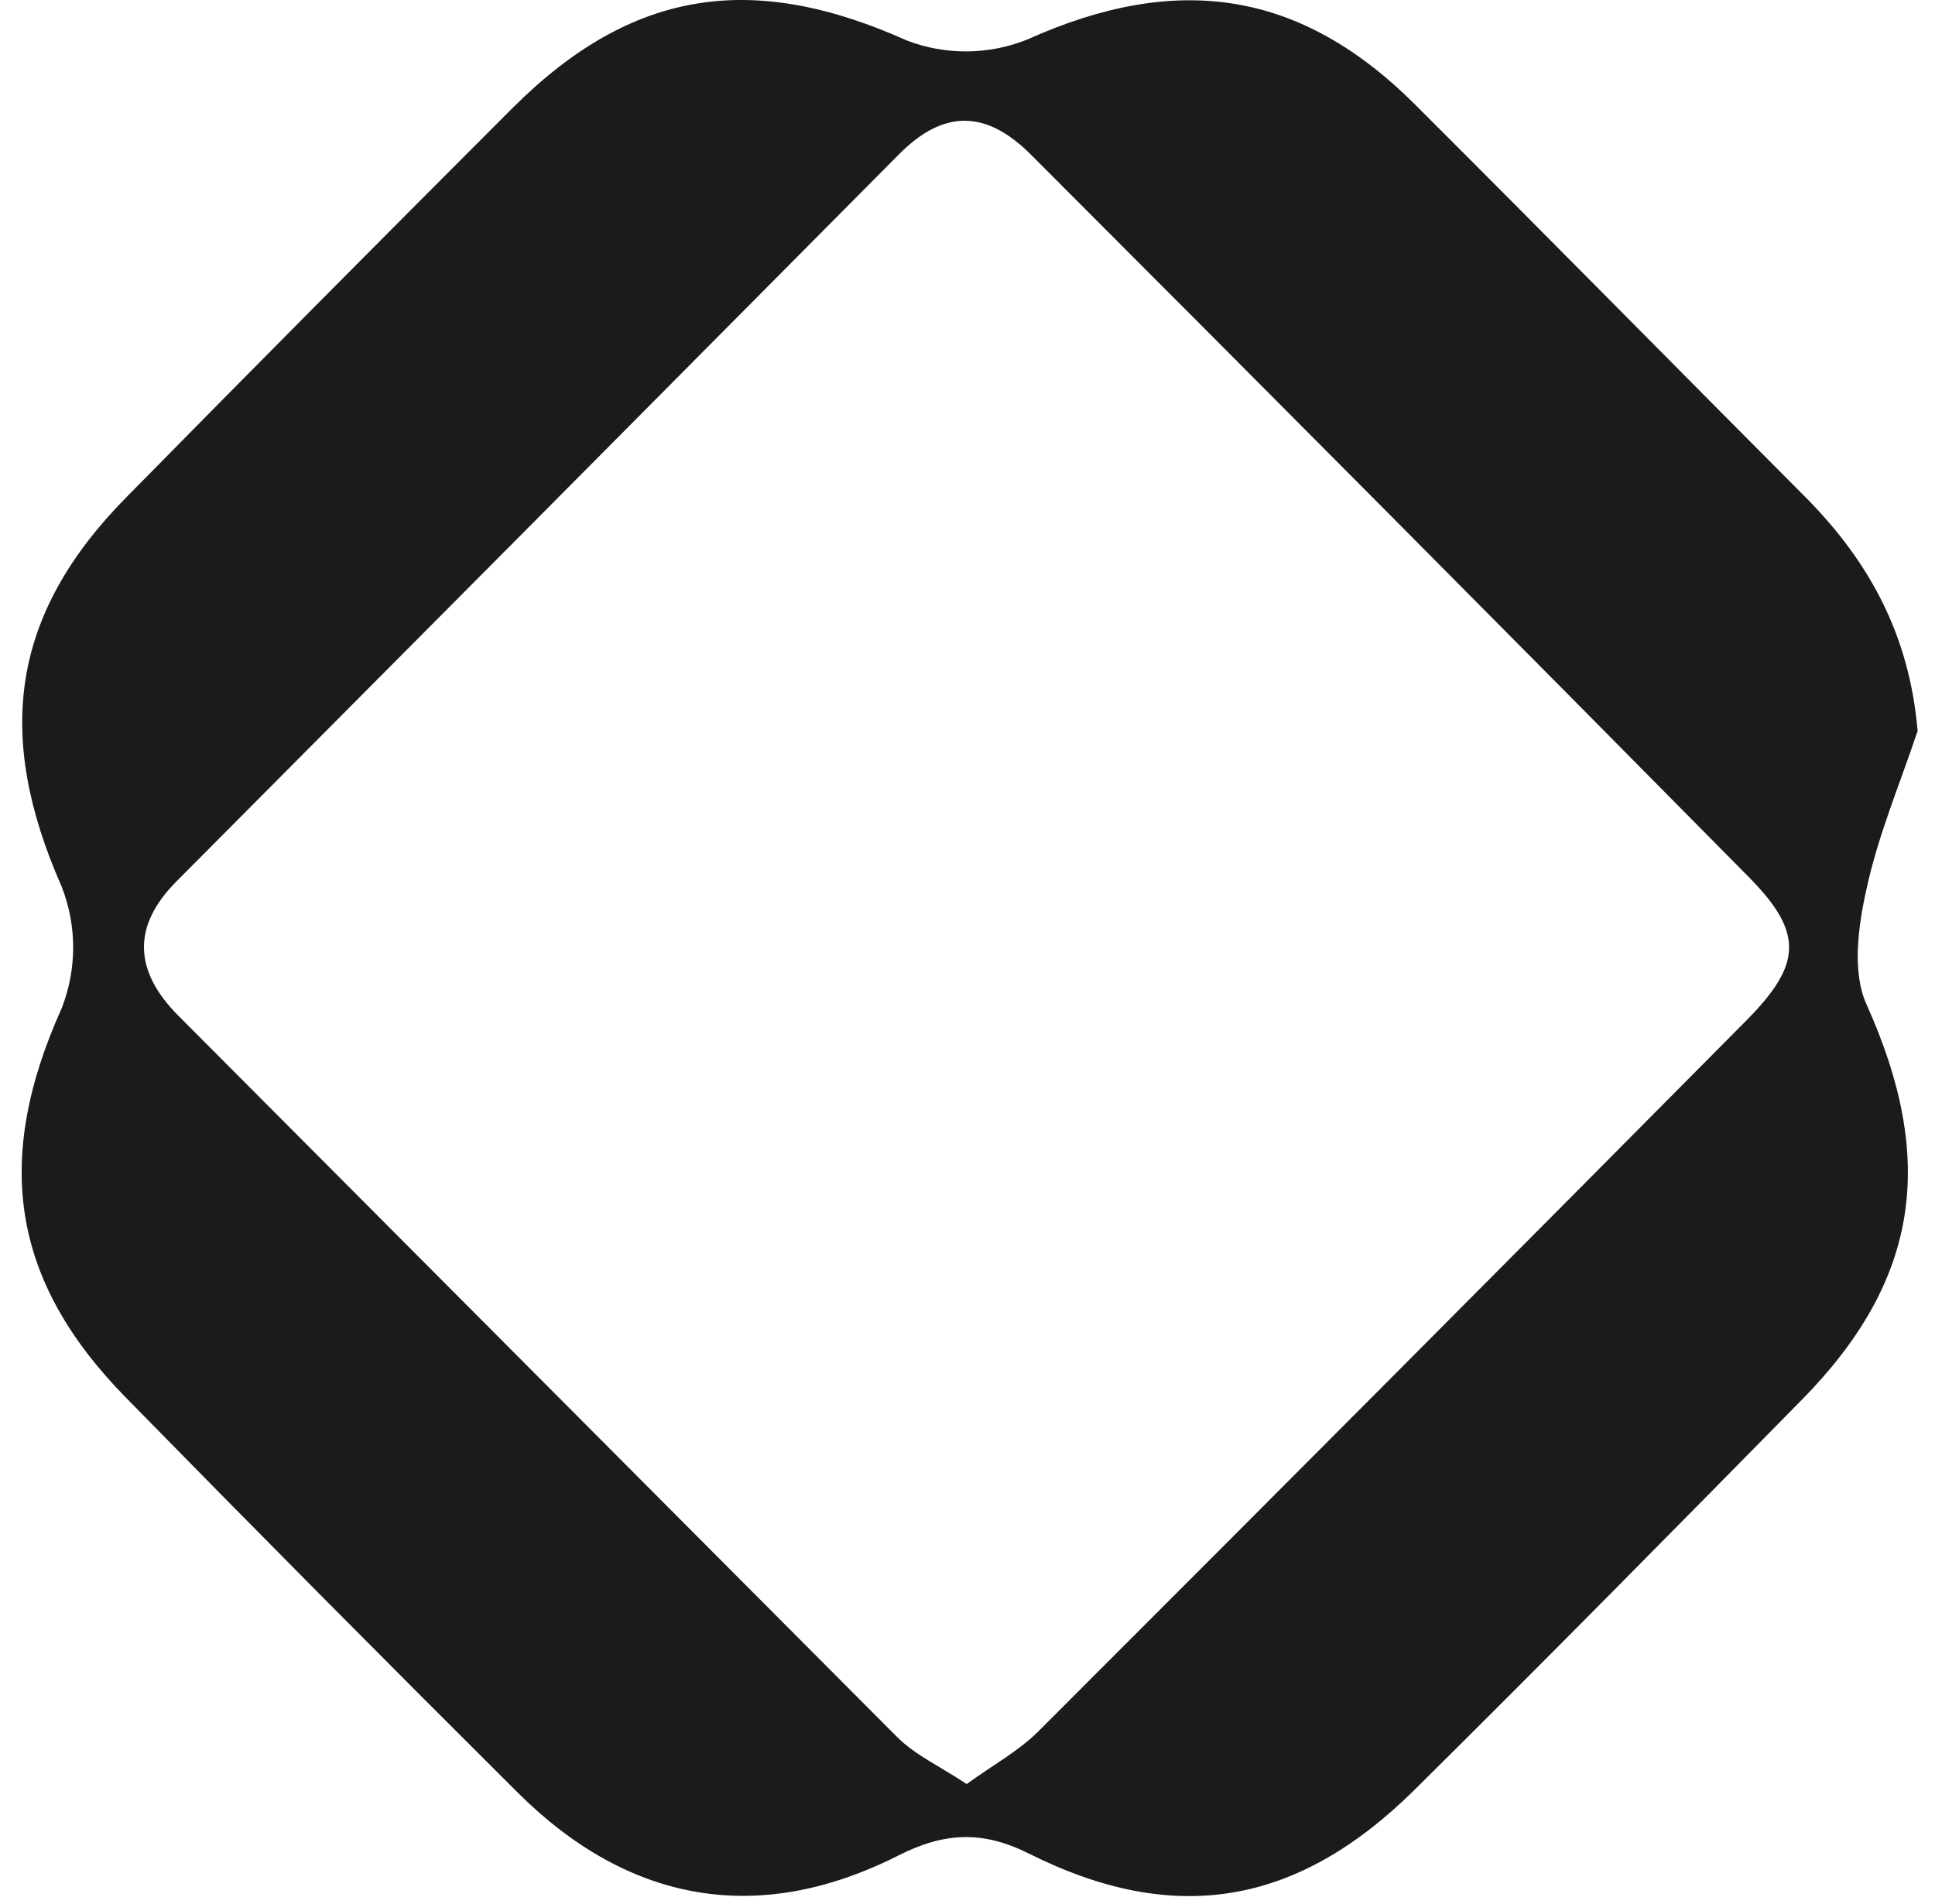 <svg width="62" height="61" viewBox="0 0 62 61" fill="none" xmlns="http://www.w3.org/2000/svg">
<path d="M61.443 23.421C60.882 25.103 60.179 26.757 59.806 28.482C59.538 29.675 59.337 31.152 59.806 32.183C62.034 37.134 61.521 41.002 57.742 44.843C53.625 49.027 49.505 53.211 45.337 57.336C41.58 61.063 37.643 61.733 32.968 59.393C31.483 58.65 30.26 58.707 28.789 59.452C24.326 61.711 20.166 60.999 16.588 57.438C12.374 53.243 8.187 49.022 4.025 44.773C0.319 40.994 -0.189 37.115 1.977 32.305C2.467 31.054 2.467 29.663 1.977 28.412C-0.17 23.553 0.348 19.688 4.041 15.941C8.156 11.759 12.29 7.593 16.441 3.443C20.276 -0.379 24.148 -0.903 29.055 1.297C30.303 1.776 31.685 1.763 32.925 1.262C37.683 -0.876 41.645 -0.339 45.337 3.346C49.546 7.546 53.719 11.784 57.914 15.995C59.9 18.02 61.183 20.357 61.443 23.421ZM30.976 57.163C31.816 56.553 32.638 56.108 33.271 55.476C40.85 47.901 48.412 40.308 55.958 32.696C57.745 30.893 57.788 29.881 56.038 28.107C48.394 20.369 40.731 12.657 33.048 4.971C31.618 3.529 30.254 3.484 28.805 4.944C21.092 12.718 13.373 20.486 5.649 28.247C4.221 29.686 4.293 31.117 5.716 32.547C13.392 40.25 21.066 47.951 28.738 55.651C29.318 56.234 30.112 56.591 30.976 57.166V57.163Z" fill="#1B1B1B"/>
</svg>
